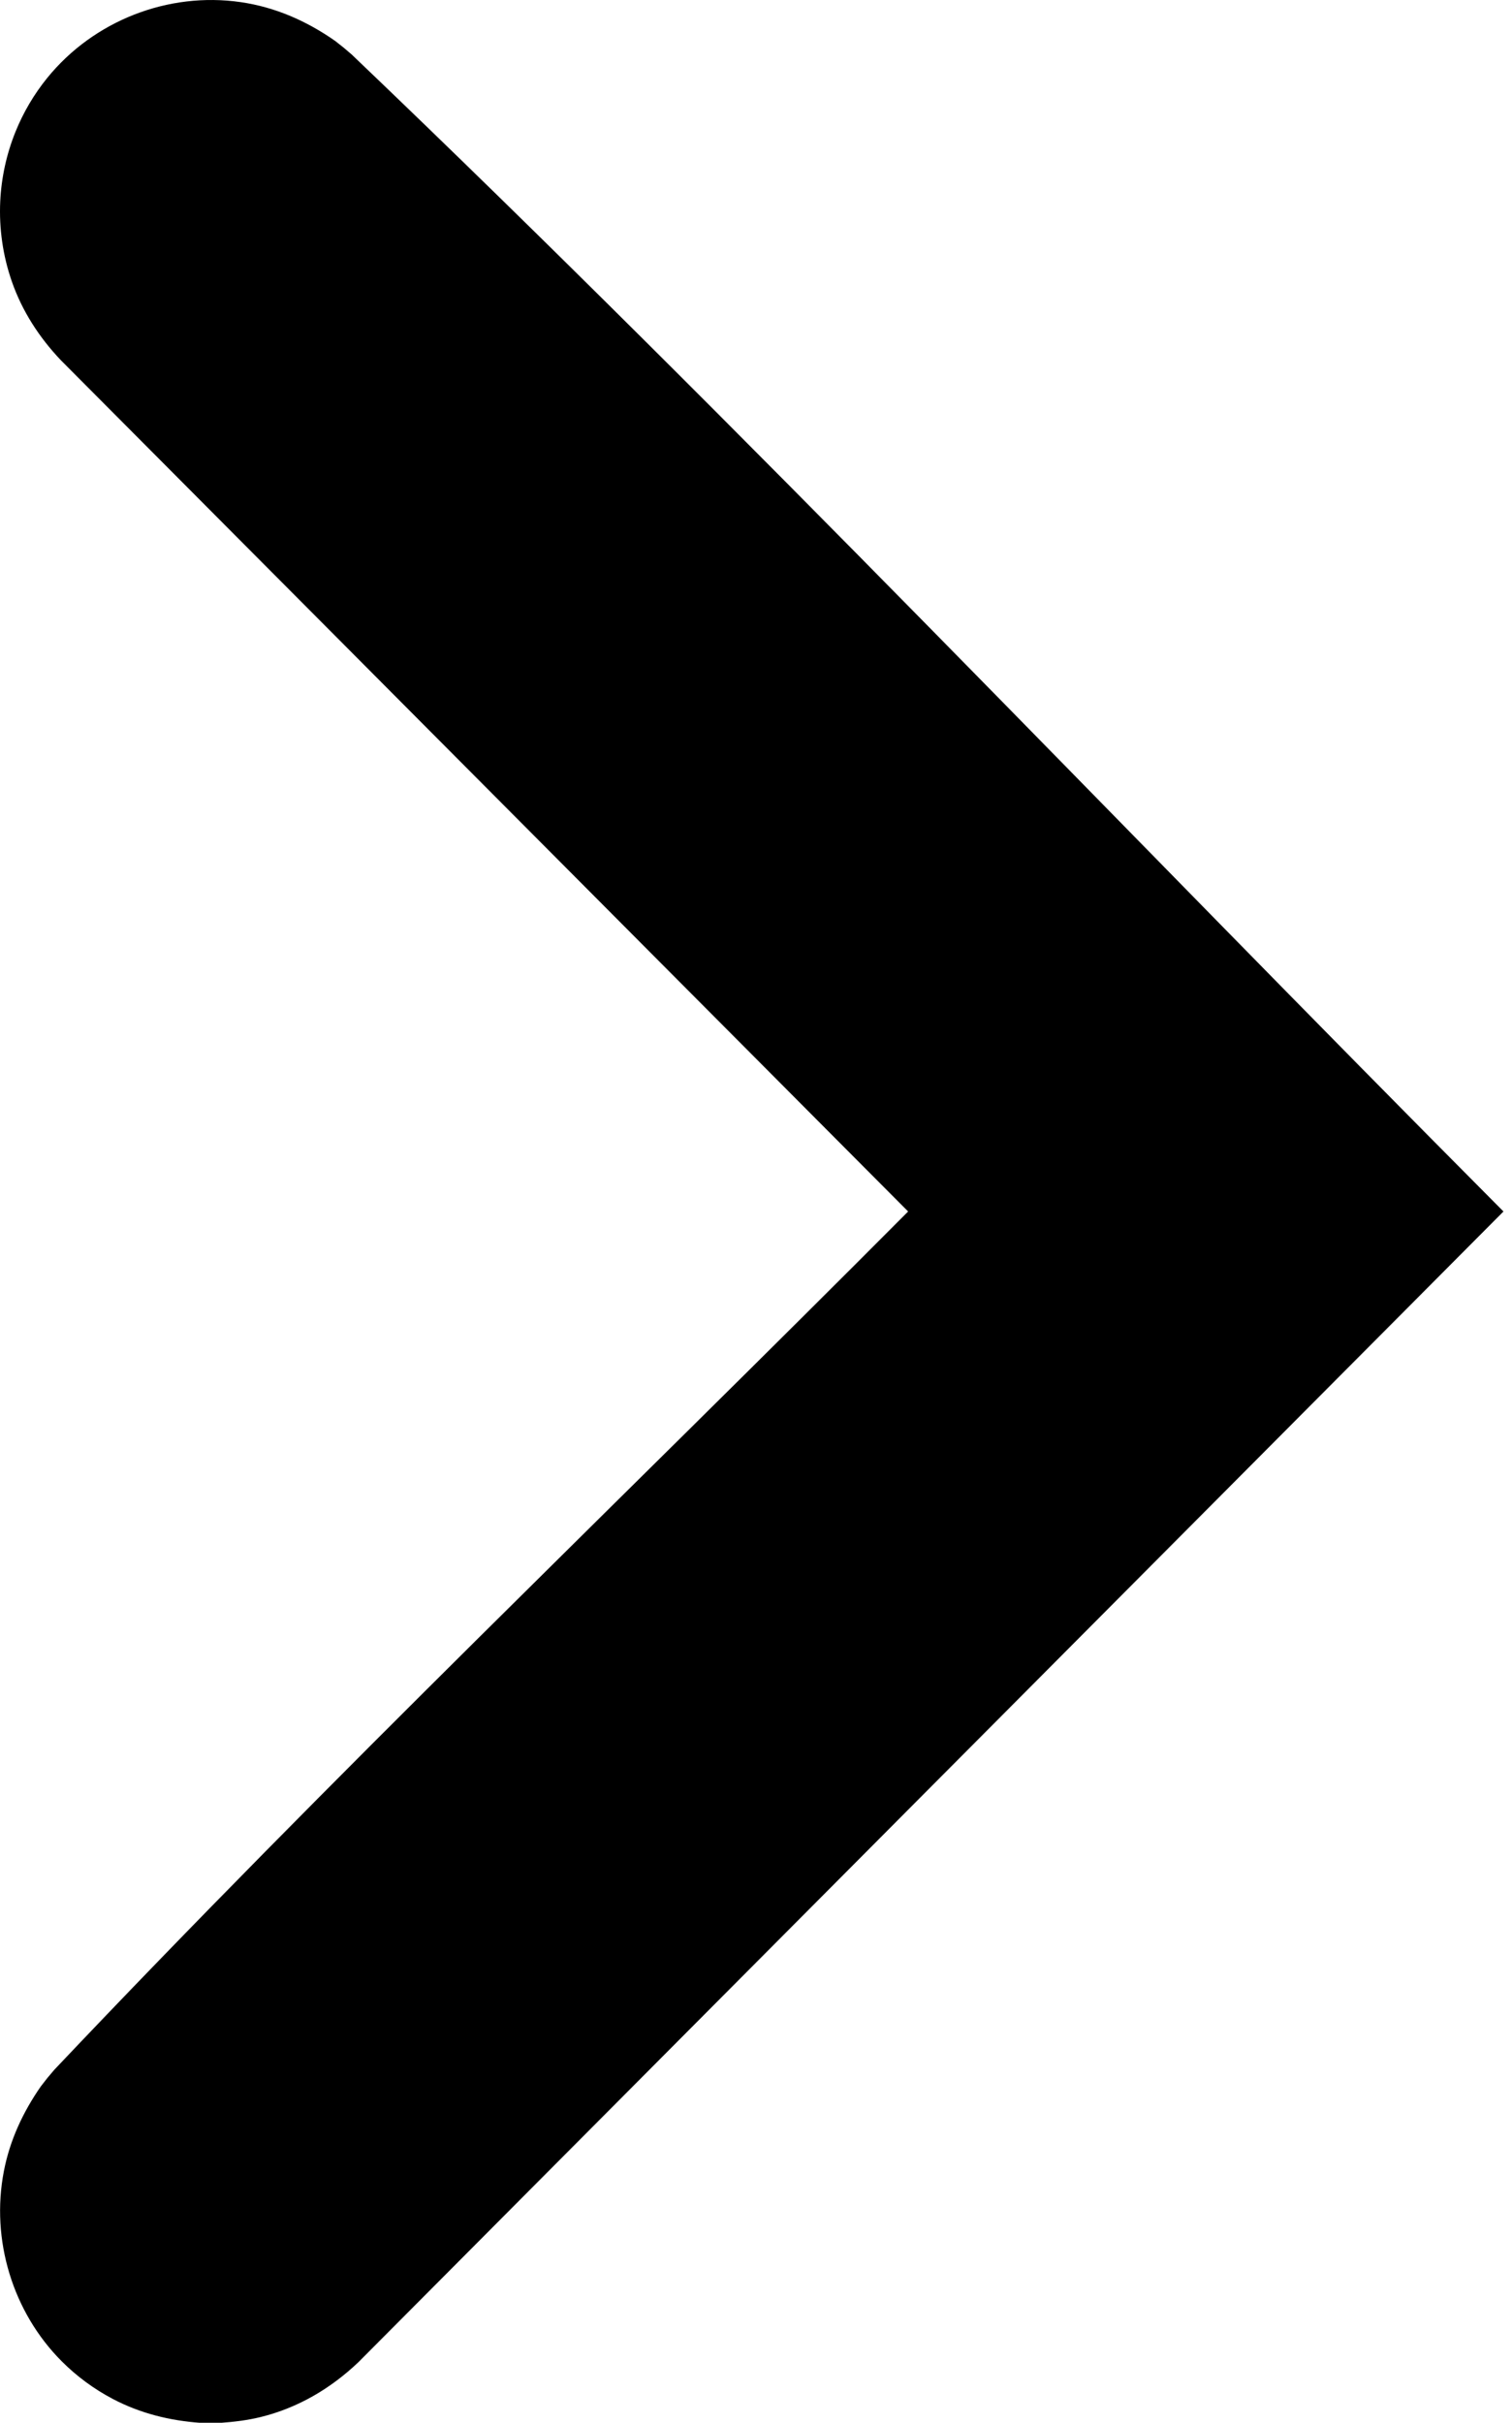 <svg viewBox="0 0 108 173" version="1.1" xmlns="http://www.w3.org/2000/svg"><g><path d="M18.621,172.59c2.659,-0.655 4.998,-2.033 6.977,-3.914l81.793,-82.169c-27.42,-27.542 -54.168,-55.779 -82.273,-82.618c-0.579,-0.498 -0.574,-0.495 -1.178,-0.966c-2.038,-1.426 -4.278,-2.413 -6.748,-2.771c-5.188,-0.752 -10.502,1.33 -13.815,5.409c-0.945,1.164 -1.715,2.469 -2.276,3.862c-0.635,1.575 -1.004,3.259 -1.084,4.956c-0.091,1.936 0.189,3.886 0.826,5.714c0.741,2.13 1.954,3.993 3.496,5.622l60.528,60.792c-20.334,20.427 -41.178,40.355 -60.993,61.292c-0.497,0.58 -0.492,0.576 -0.961,1.185c-1.279,1.843 -2.212,3.845 -2.638,6.06c-0.941,4.887 0.625,10.051 4.136,13.568c1.069,1.071 2.303,1.979 3.641,2.683c1.961,1.033 4.072,1.552 6.27,1.71c0.727,0.018 0.722,0.018 1.442,0c0.967,-0.07 1.914,-0.184 2.857,-0.415Z"/></g></svg>
